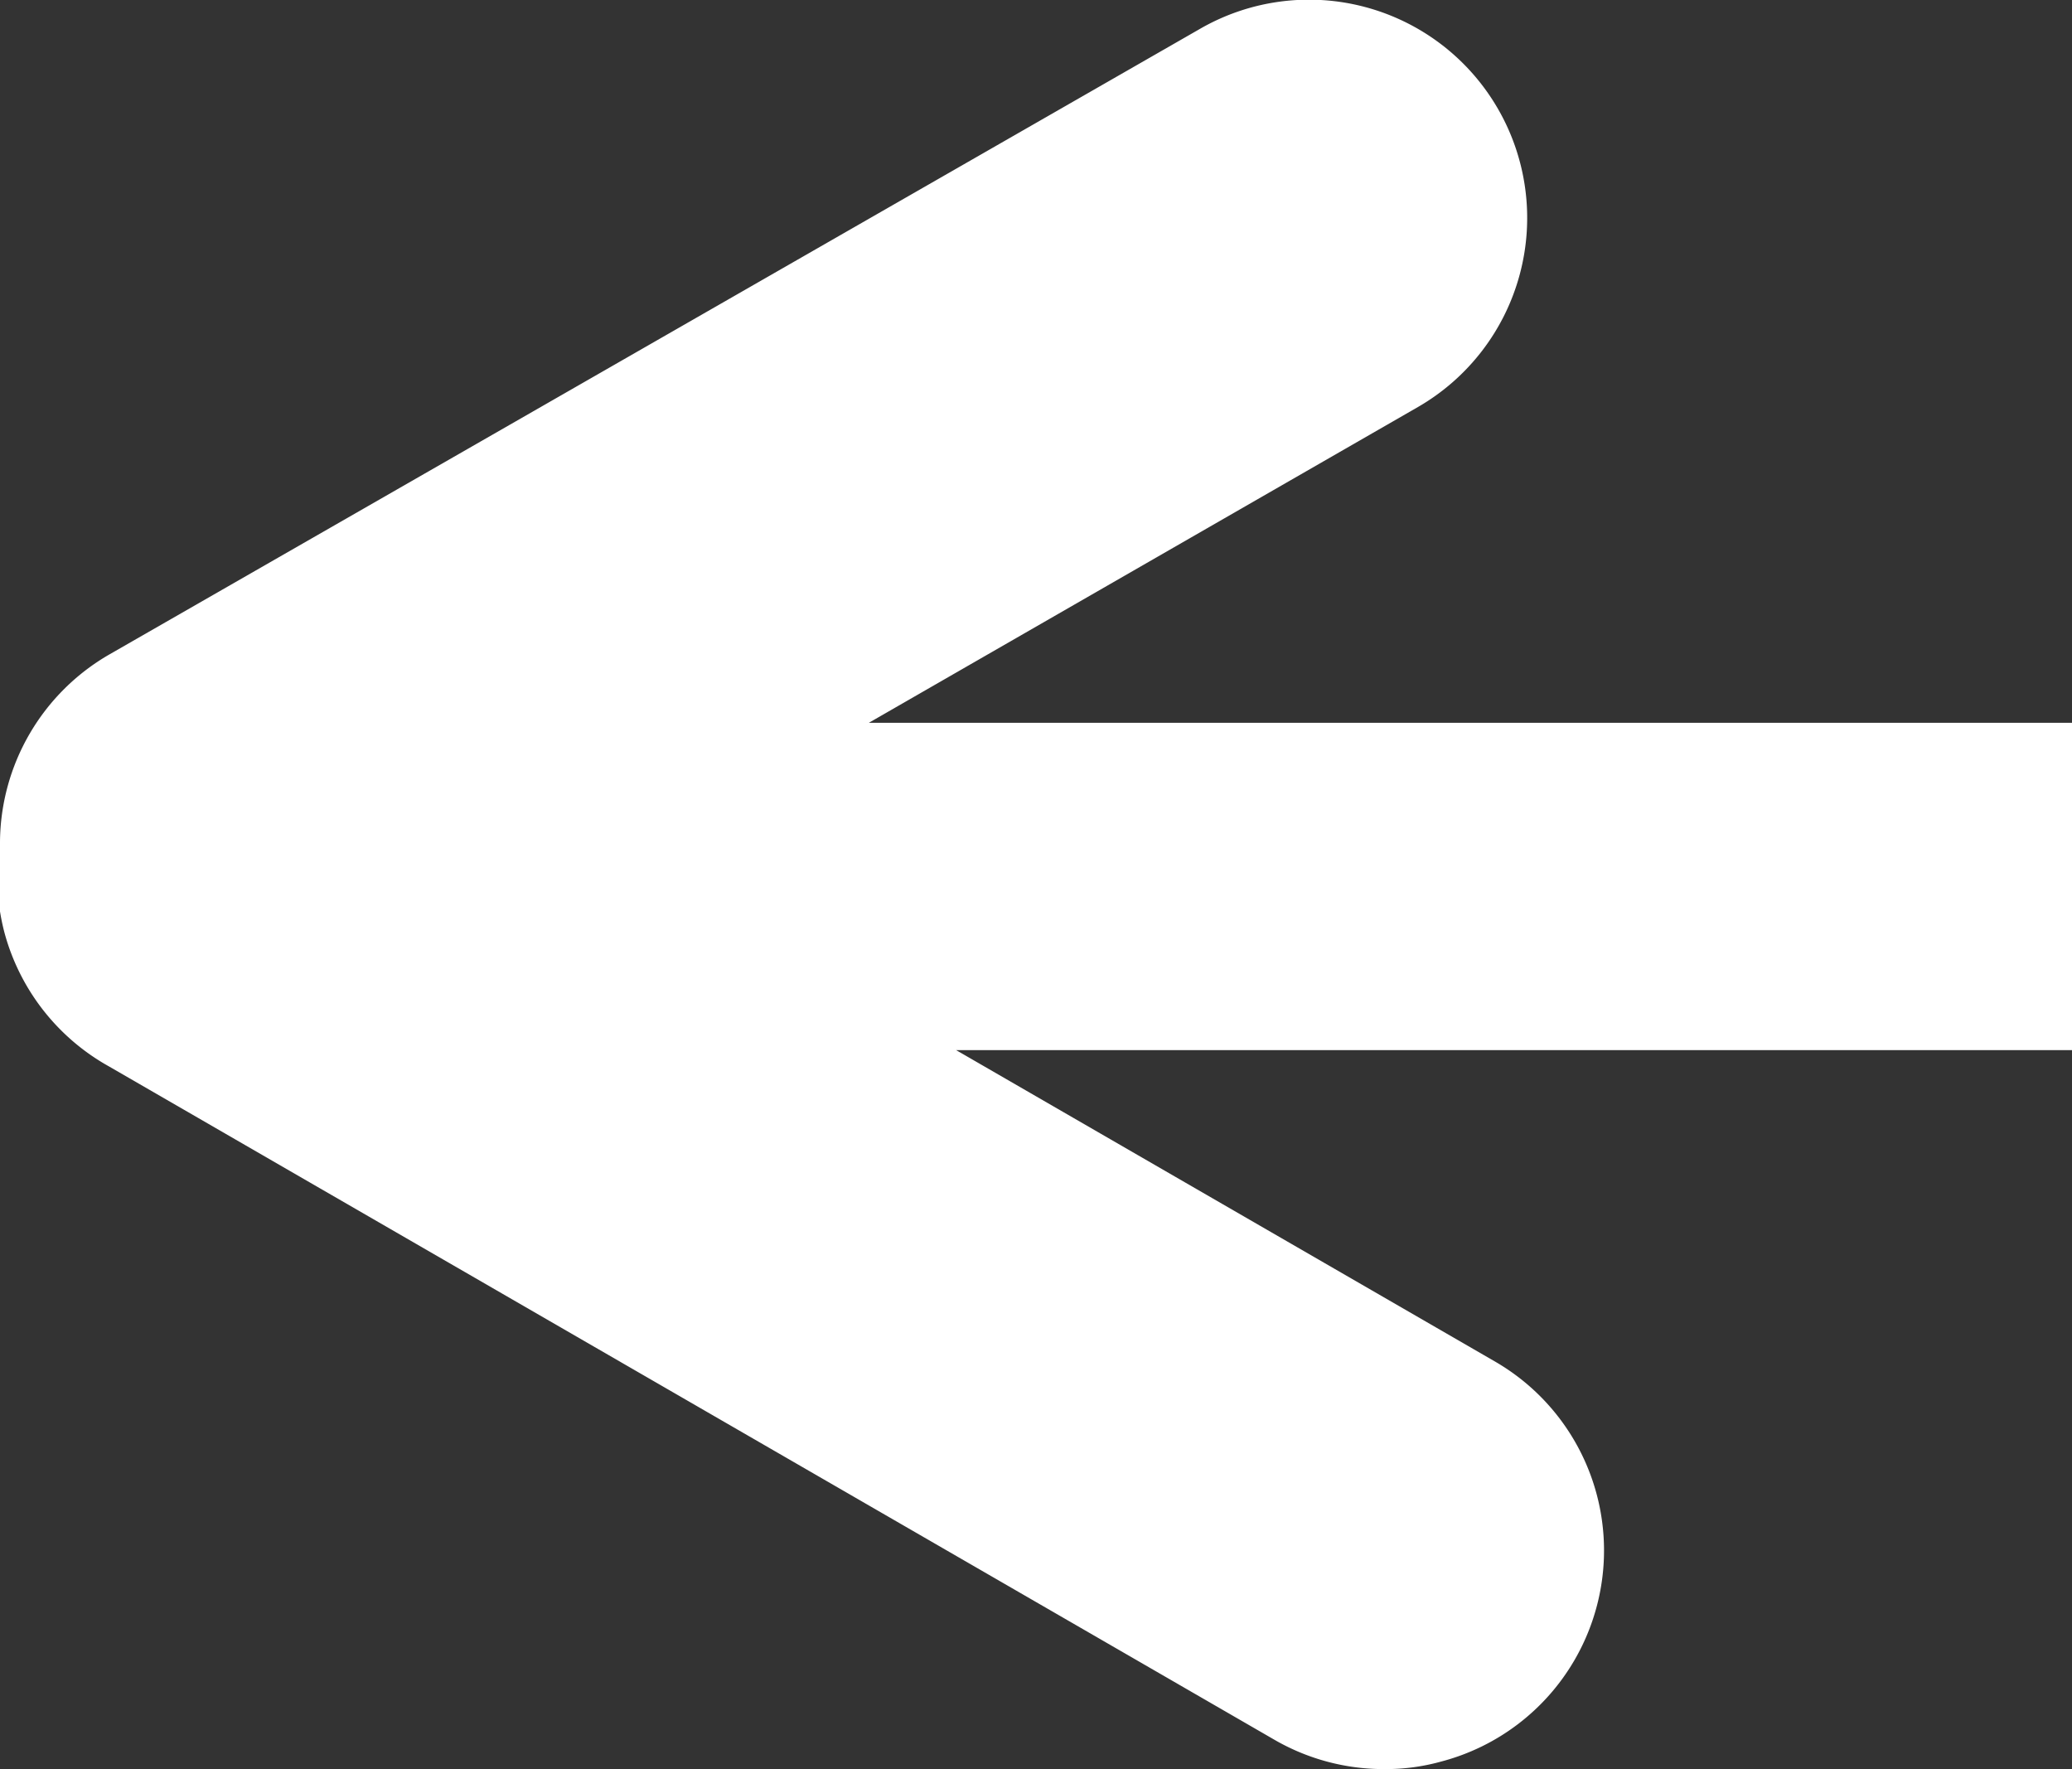<svg id="Layer_1" data-name="Layer 1" xmlns="http://www.w3.org/2000/svg" width="37.99" height="32.43" viewBox="0 0 37.99 32.43"><rect x="0" y="0" width="37.99" height="32.43" fill="#333333" stroke="none"/><defs><style>.cls-1{fill:#fff;}</style></defs><title>pil_1</title><path class="cls-1" d="M38,13.25H15.93L26,7.46A4,4,0,1,0,22,.53L2,12a4,4,0,0,0-2,3.43,4.06,4.06,0,0,0,.08,1.66A4,4,0,0,0,2,19.55L23.38,31.9a4,4,0,0,0,2,.53,3.79,3.79,0,0,0,1.05-.14,4,4,0,0,0,1-7.32l-9.9-5.72H38Z"/></svg>